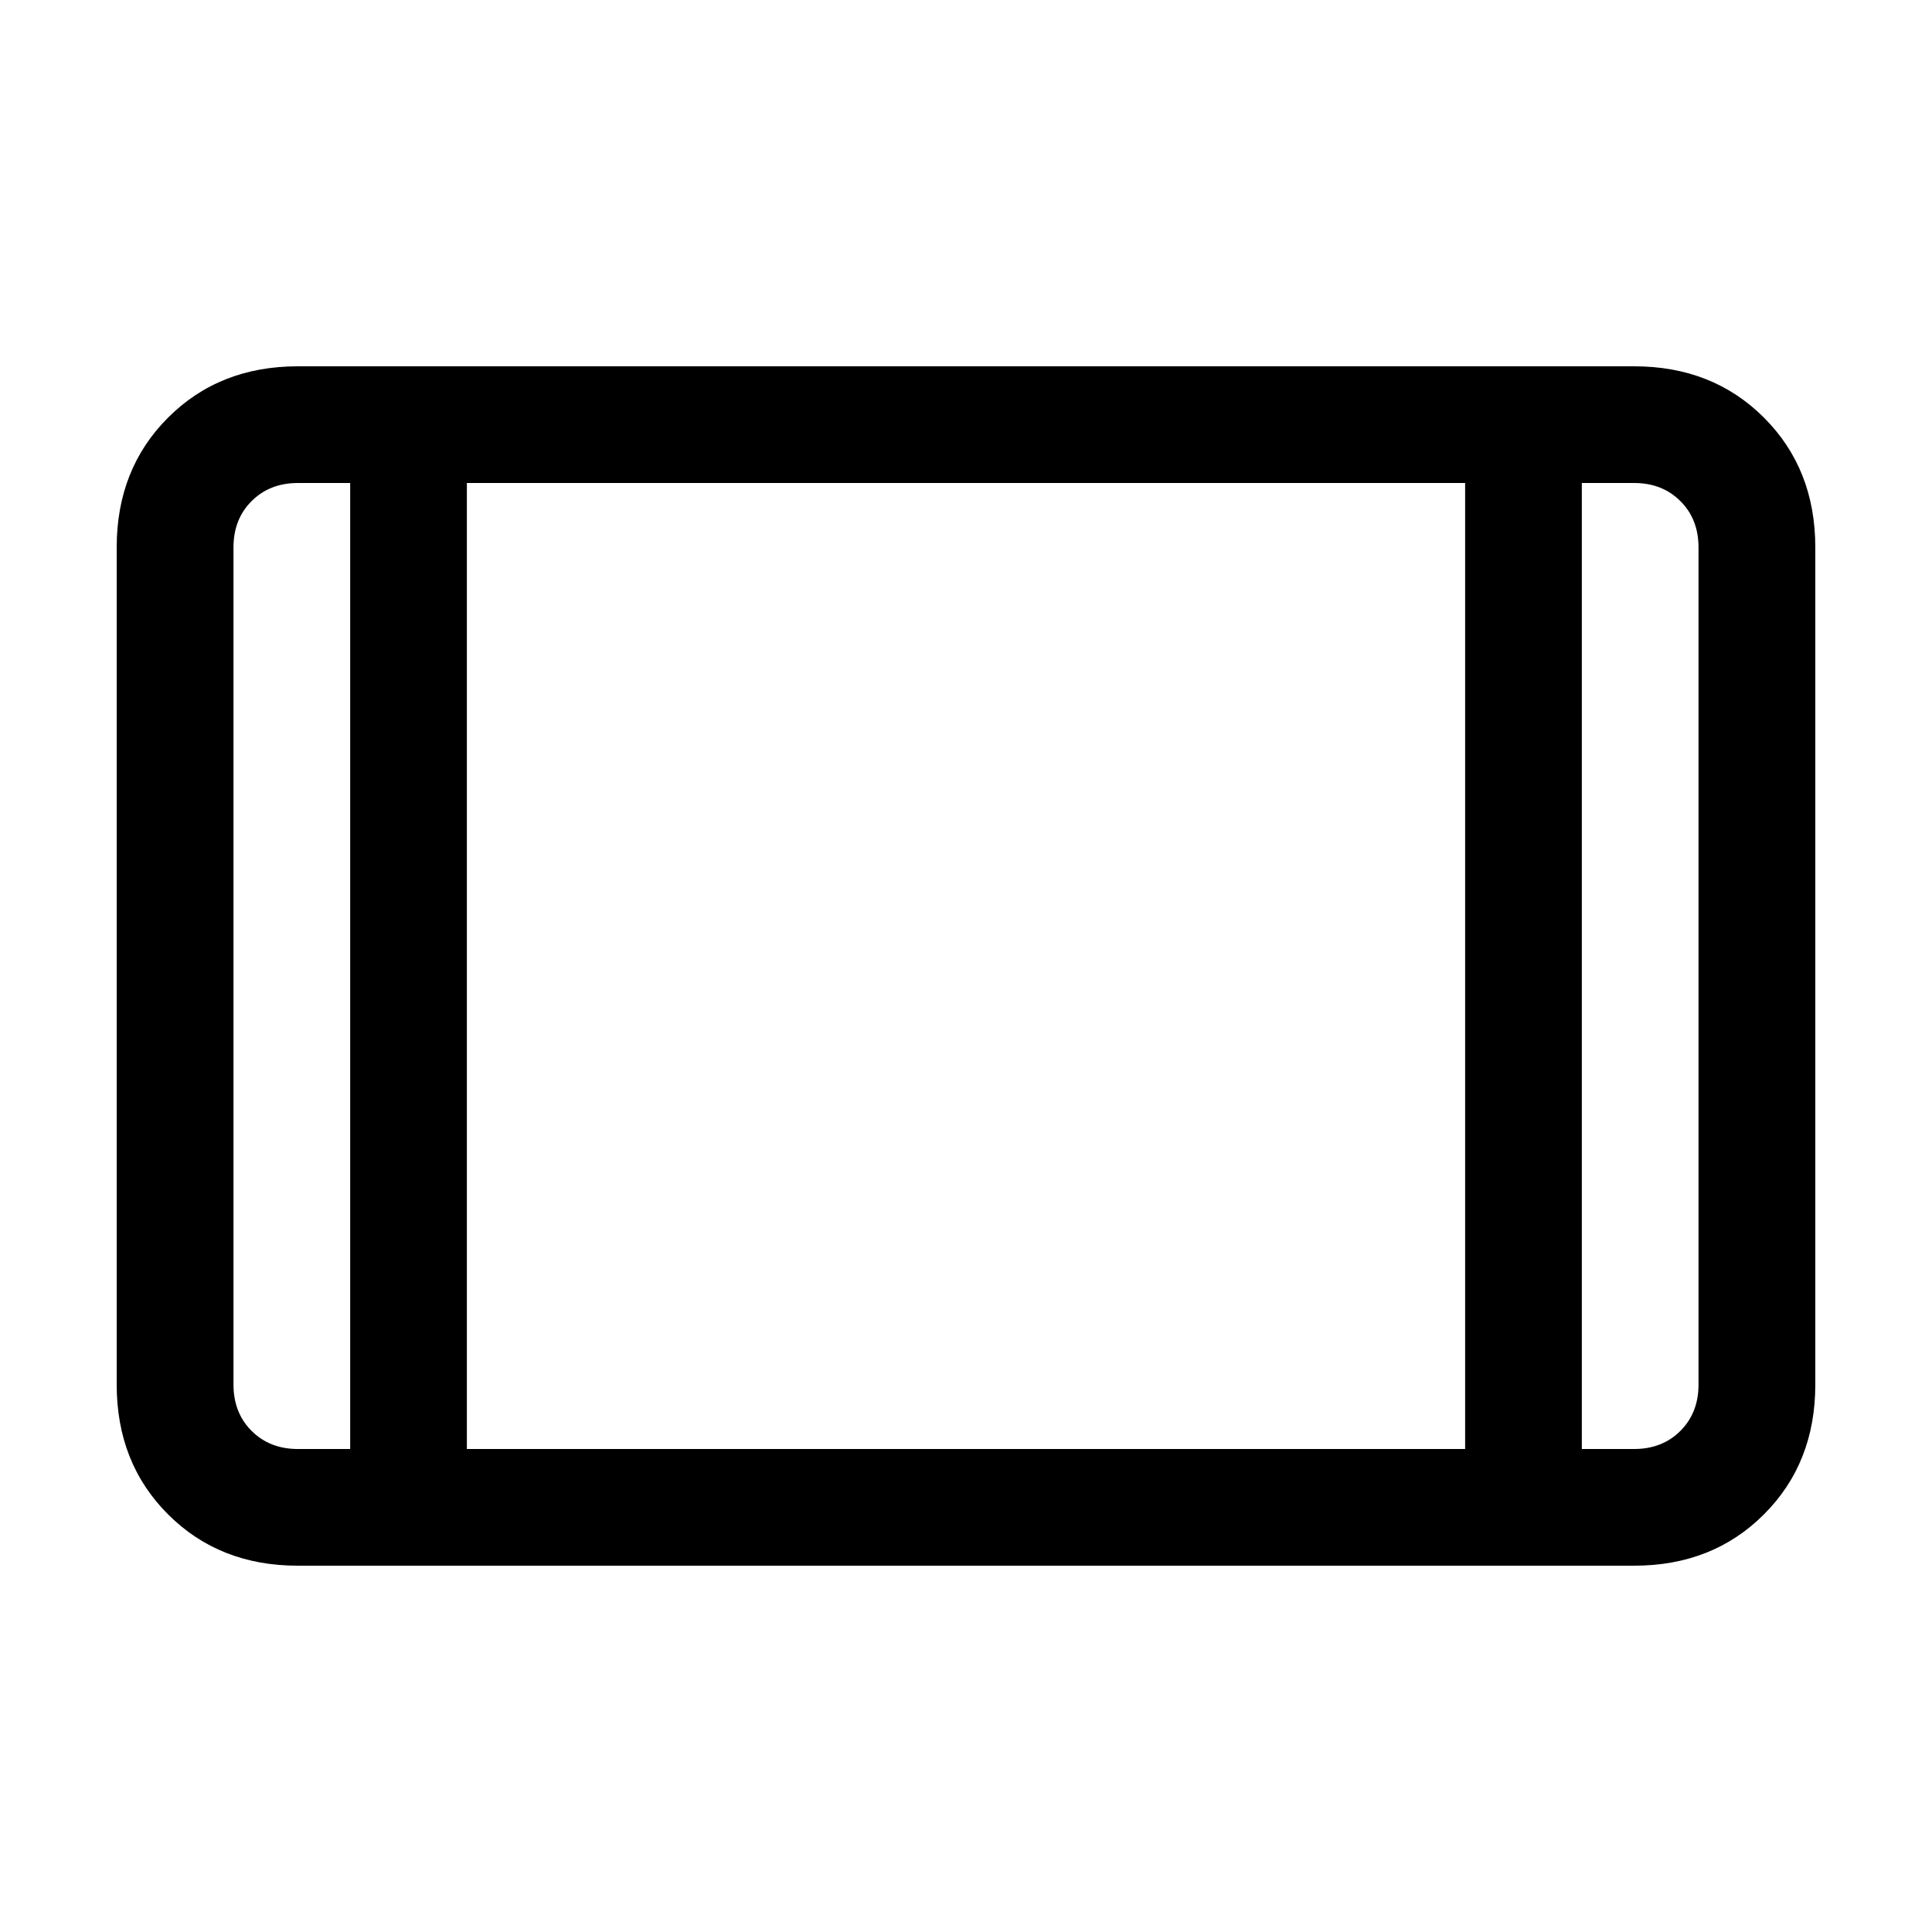 <svg xmlns="http://www.w3.org/2000/svg" height="20" width="20"><path d="M3.083 16.208q-.812 0-1.343-.531-.532-.531-.532-1.344V5.667q0-.813.532-1.344.531-.531 1.343-.531h13.834q.812 0 1.343.531.532.531.532 1.344v8.666q0 .813-.532 1.344-.531.531-1.343.531ZM4.833 15h10.334V5H4.833ZM3.625 5h-.542q-.291 0-.479.188-.187.187-.187.479v8.666q0 .292.187.479.188.188.479.188h.542Zm12.75 0v10h.542q.291 0 .479-.188.187-.187.187-.479V5.667q0-.292-.187-.479Q17.208 5 16.917 5Zm1.208 0h-1.208 1.208ZM2.417 5h1.208-1.208Z"/></svg>